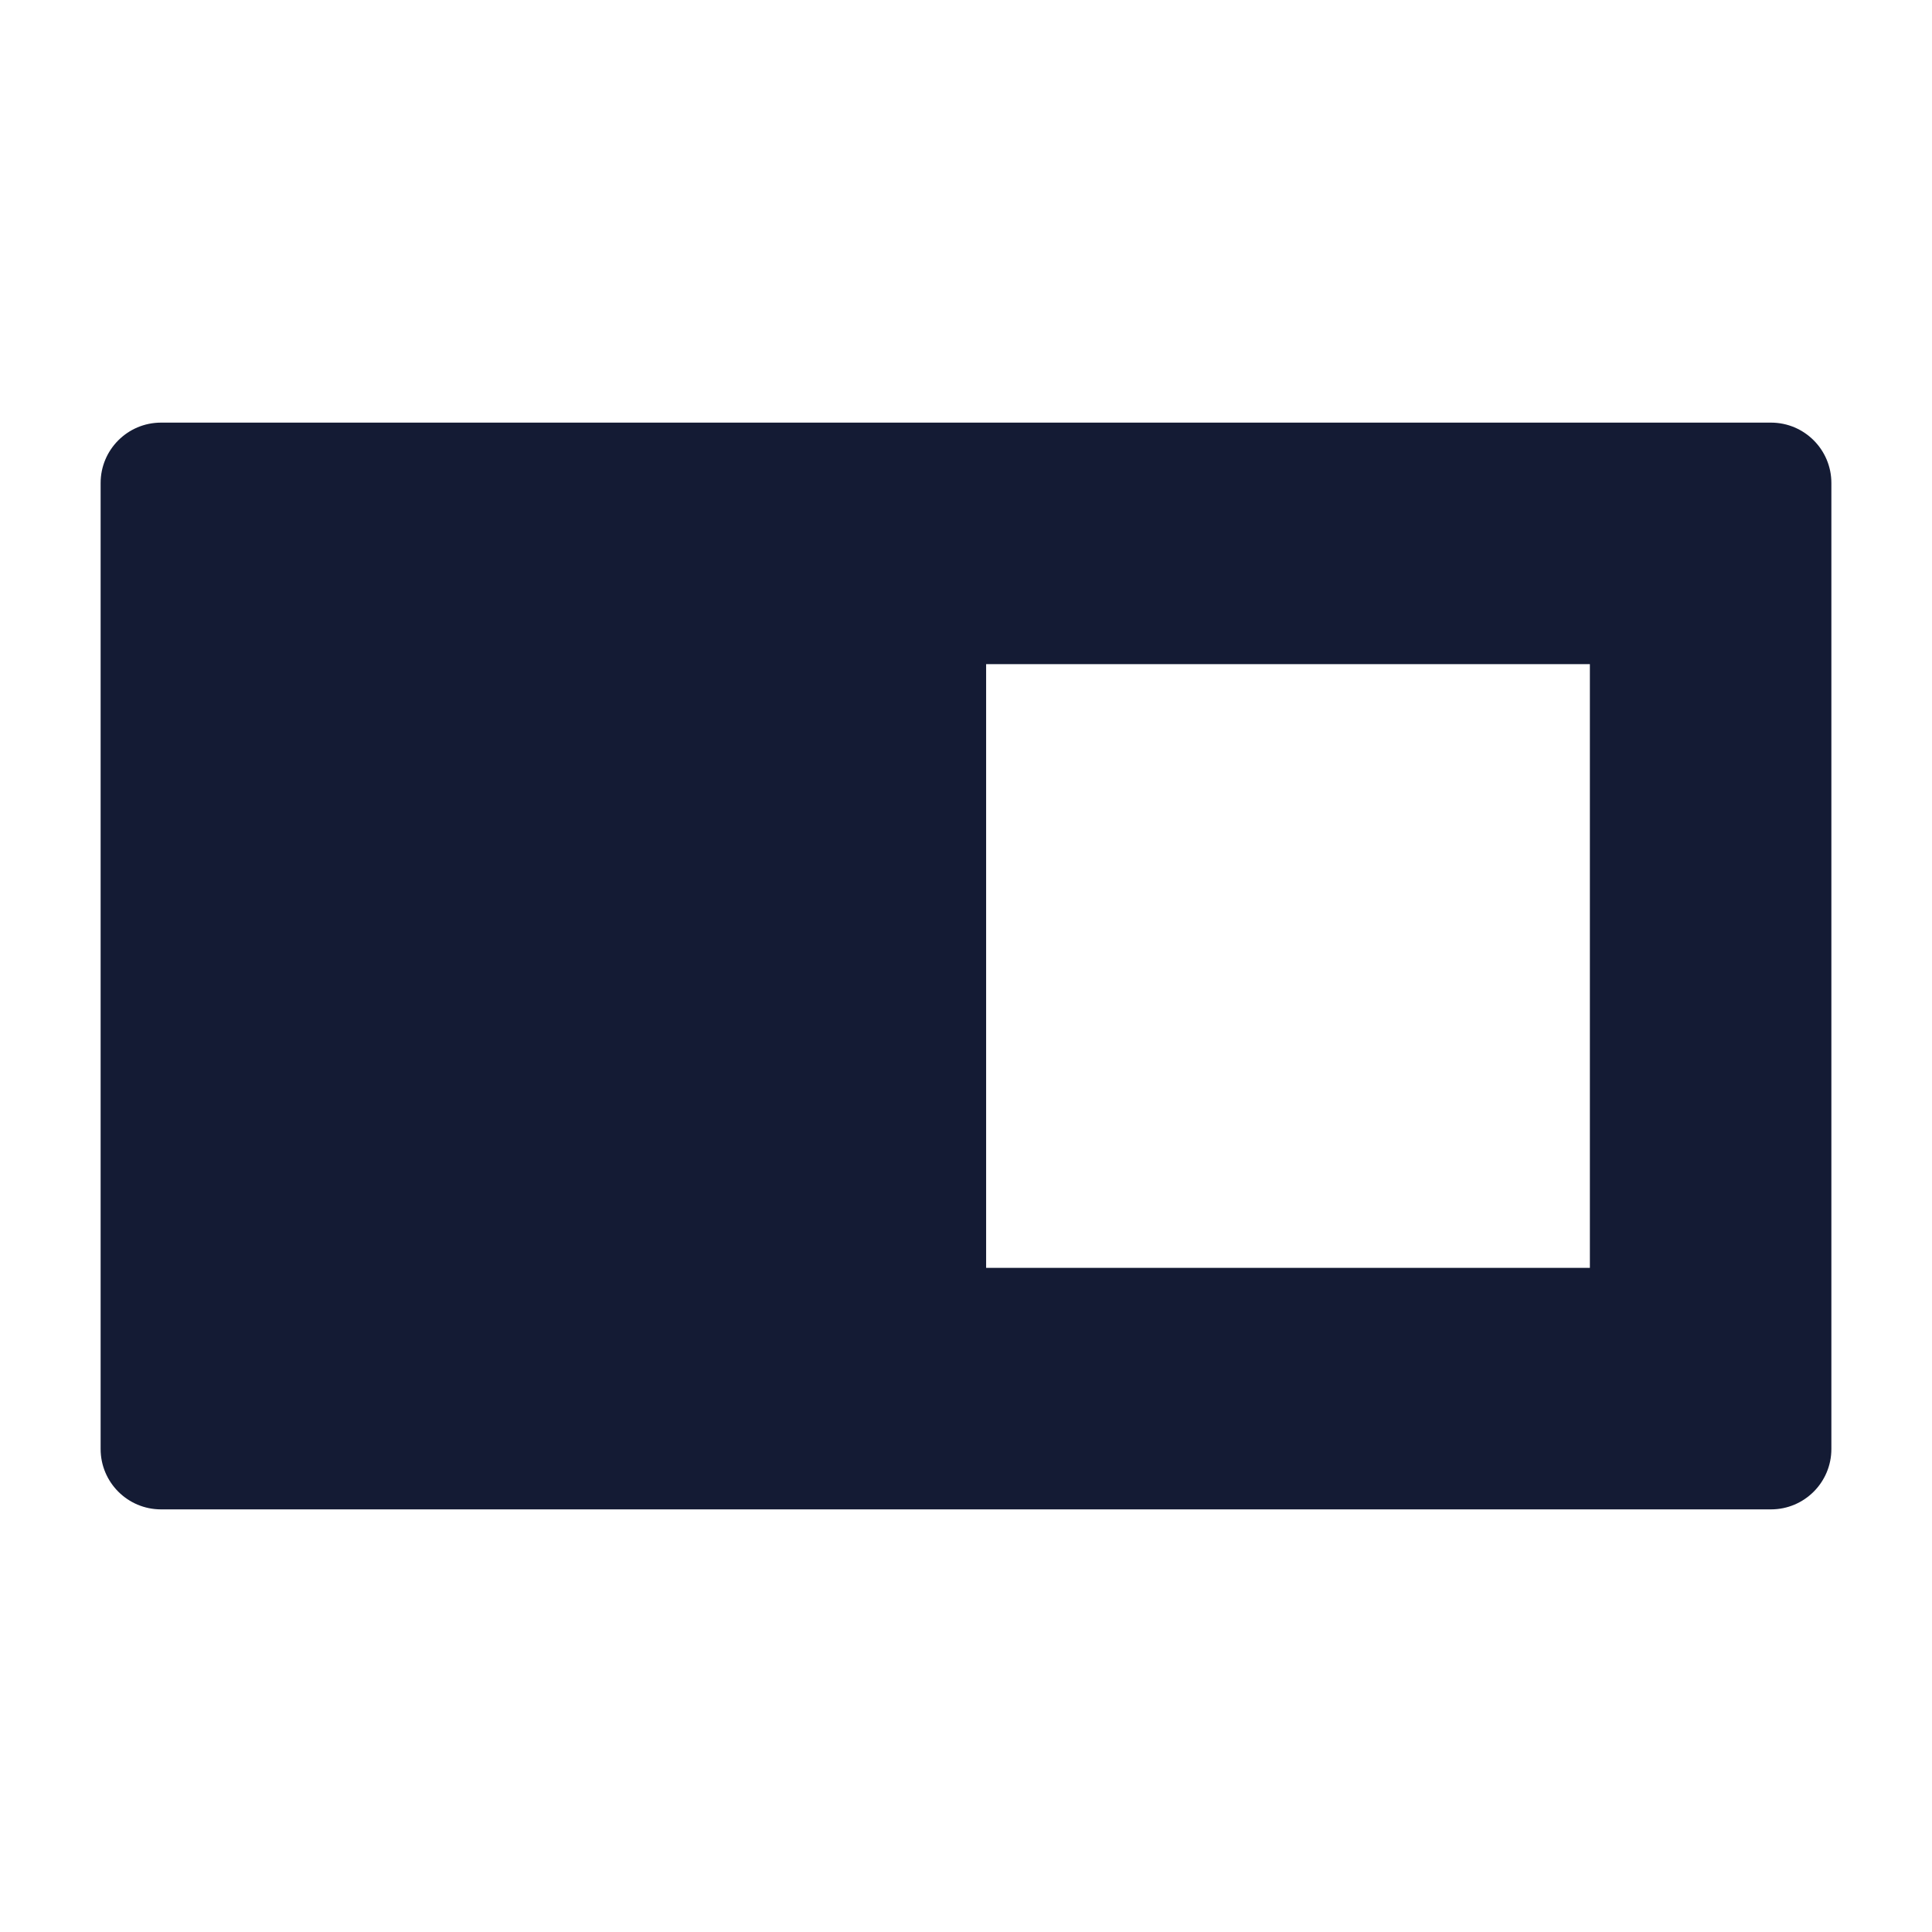 <svg width="24" height="24" viewBox="0 0 24 24" fill="none" xmlns="http://www.w3.org/2000/svg">
<path fill-rule="evenodd" clip-rule="evenodd" d="M2 5.25C1.586 5.25 1.25 5.586 1.25 6V18C1.25 18.414 1.586 18.75 2 18.75H22C22.414 18.75 22.75 18.414 22.75 18V6C22.75 5.586 22.414 5.25 22 5.25H2ZM19.75 8.25H12.25V15.75H19.75V8.25Z" fill="#141B34"/>
</svg>
